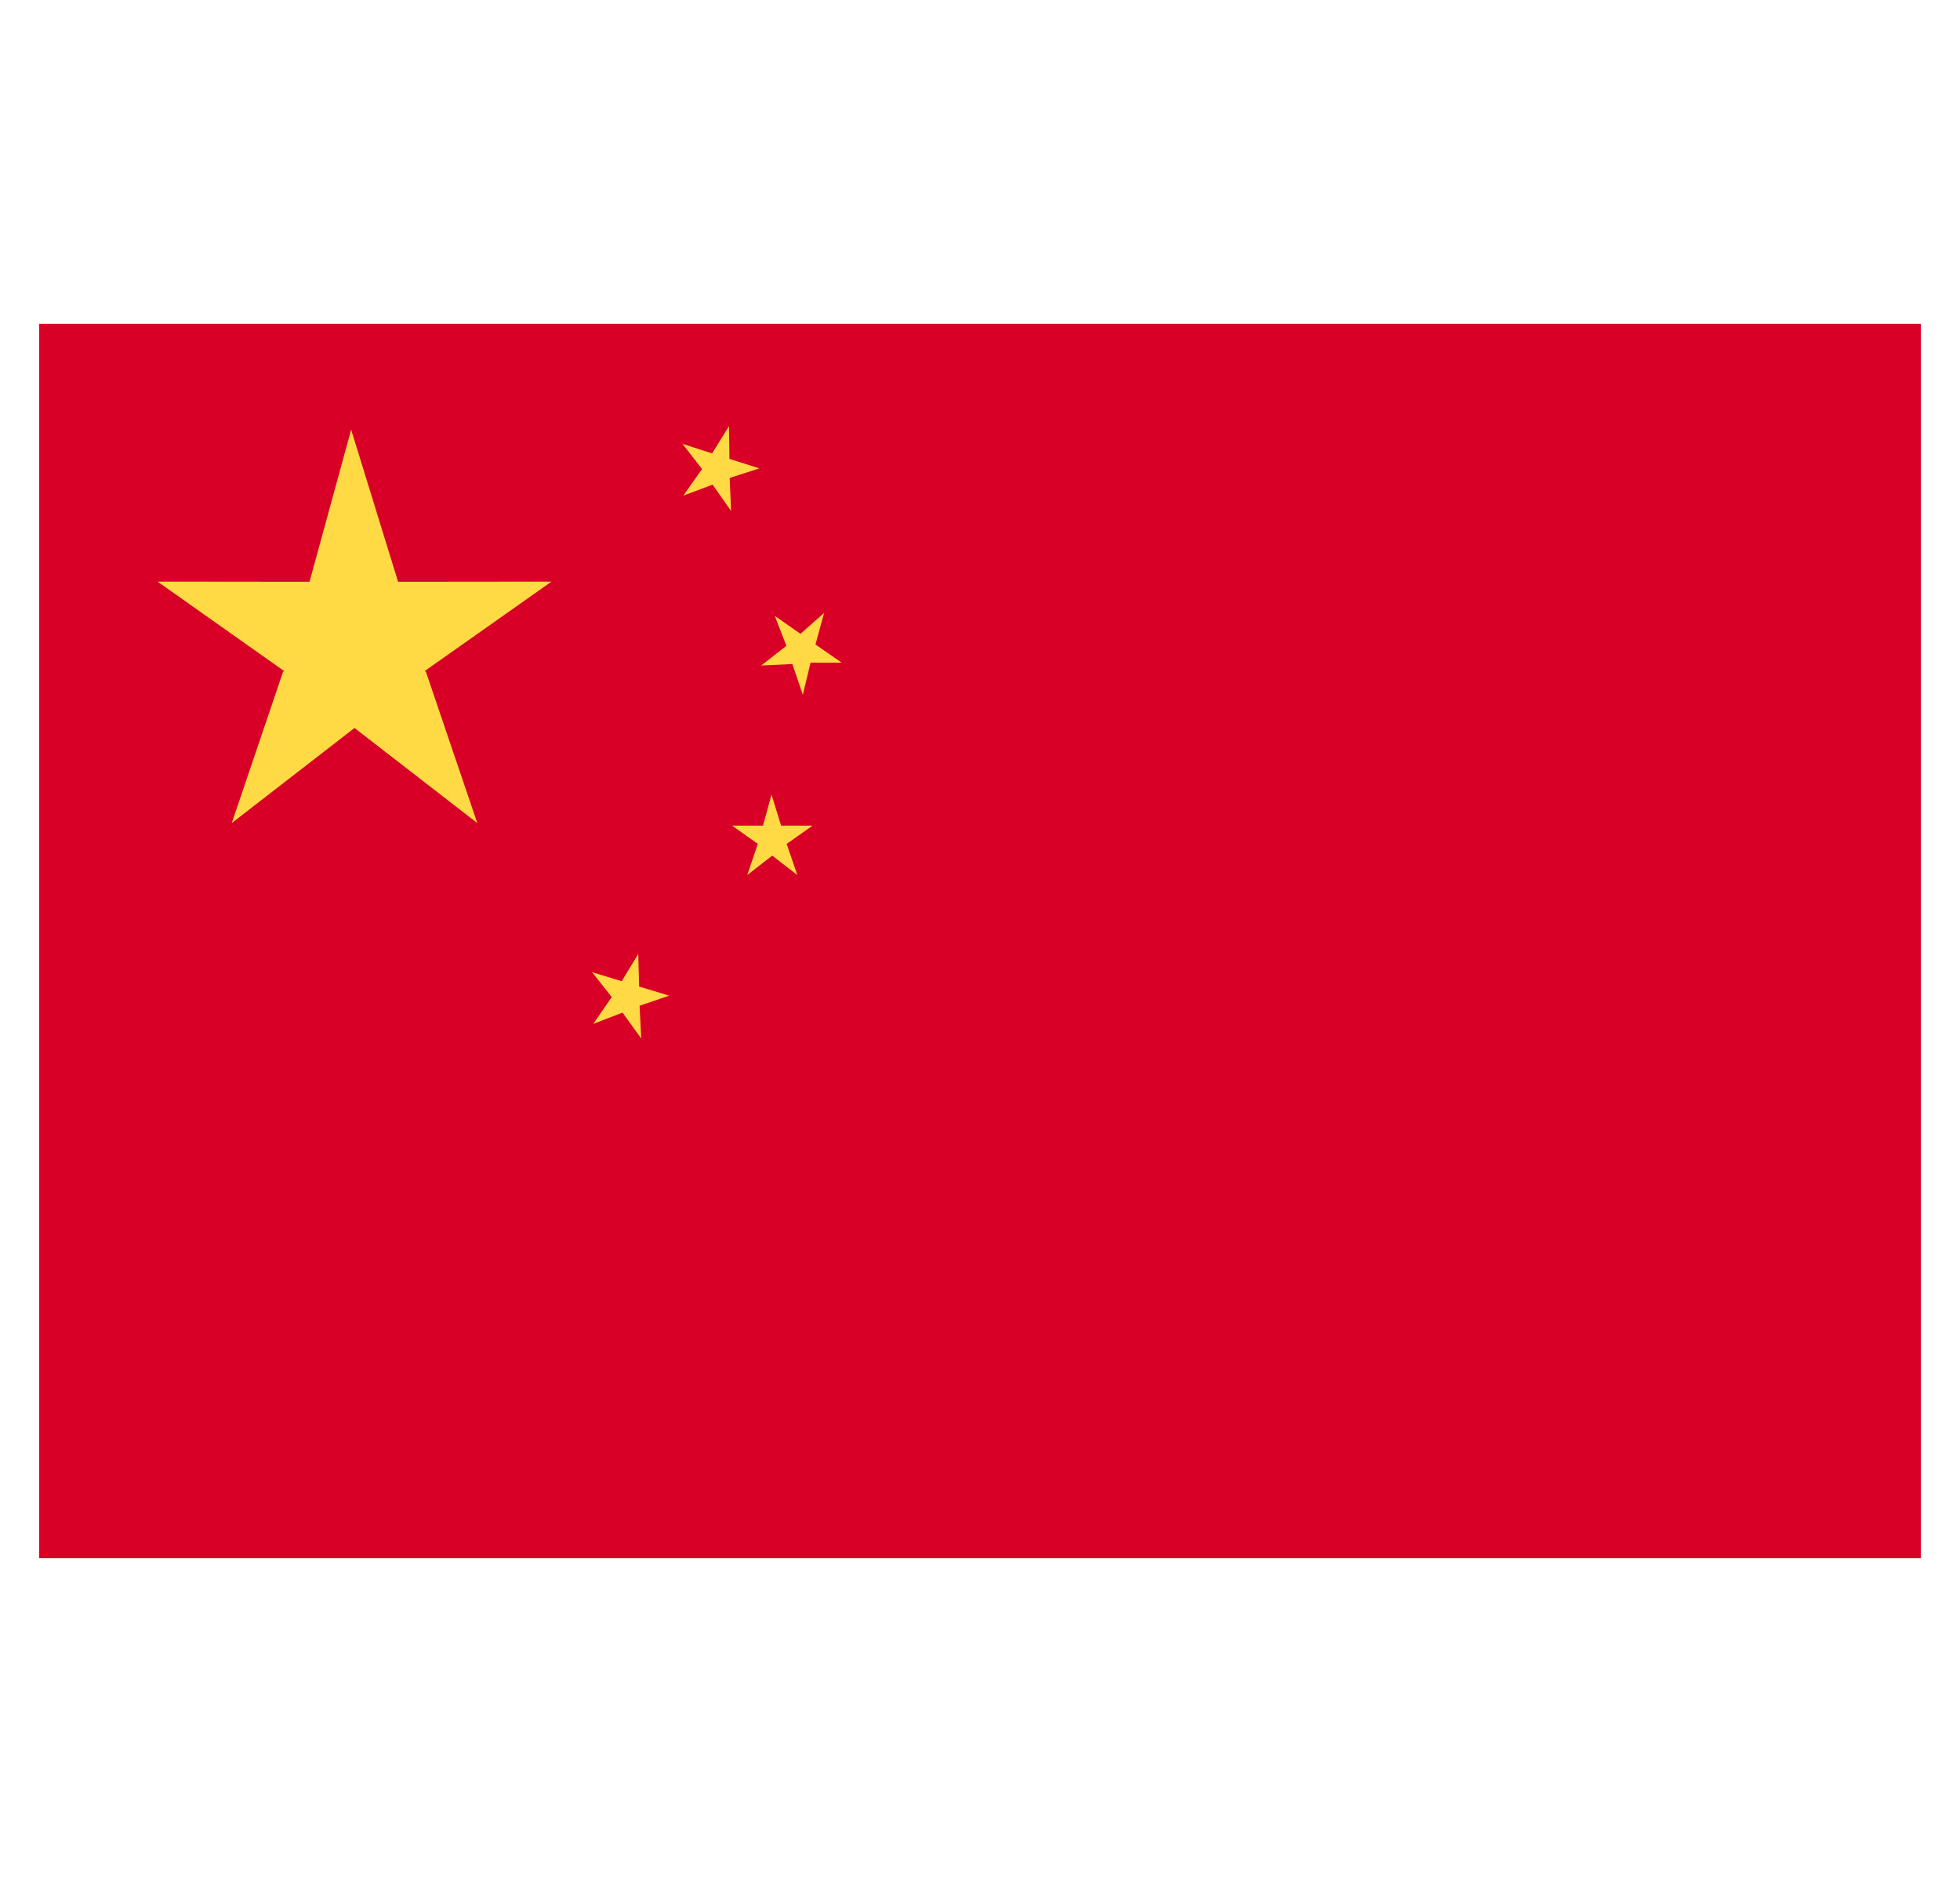 <svg width="25" height="24" viewBox="0 0 25 24" fill="none" xmlns="http://www.w3.org/2000/svg">
<g clip-path="url(#clip0_125_62331)">
<path d="M0.5 4.129H24.5V19.871H0.5V4.129Z" fill="#D80027"/>
<path d="M7.035 7.417L5.079 7.419L5.074 7.422L5.077 7.417L4.479 5.479L3.948 7.419L2.01 7.417L3.619 8.554H3.629L3.61 8.568L2.956 10.496L4.519 9.286L4.522 9.277L4.525 9.286L6.088 10.496L5.433 8.568L5.416 8.554H5.422L7.035 7.417Z" fill="#FFDA44"/>
<path d="M10.364 10.529H9.963L9.841 10.133L9.732 10.529H9.338L9.666 10.762H9.669L9.665 10.765L9.531 11.159L9.849 10.912L9.85 10.91L9.851 10.912L10.17 11.159L10.035 10.765L10.032 10.762H10.034L10.364 10.529Z" fill="#FFDA44"/>
<path d="M8.152 12.581L8.141 12.165L7.93 12.513L7.551 12.397L7.804 12.716L7.805 12.717L7.801 12.718L7.567 13.057L7.939 12.914L7.941 12.912V12.914L8.179 13.244L8.158 12.827L8.157 12.826L8.536 12.697L8.152 12.581Z" fill="#FFDA44"/>
<path d="M9.709 8.487L10.105 8.468L10.107 8.466L10.107 8.469L10.24 8.86L10.338 8.454L10.336 8.45L10.338 8.451L10.735 8.45L10.402 8.219H10.4L10.402 8.217L10.511 7.817L10.21 8.083L9.882 7.853L10.031 8.237H10.029L9.709 8.487Z" fill="#FFDA44"/>
<path d="M9.304 6.095L9.307 6.095L9.686 5.973L9.304 5.852L9.303 5.853L9.304 5.851L9.298 5.435L9.083 5.782L8.705 5.66L8.955 5.982L8.958 5.983L8.952 5.985L8.716 6.32L9.088 6.181L9.09 6.179V6.181L9.325 6.516L9.307 6.098L9.304 6.095Z" fill="#FFDA44"/>
</g>
<defs>
<clipPath id="clip0_125_62331">
<rect width="24" height="24" fill="white" transform="translate(0.5)"/>
</clipPath>
</defs>
</svg>
